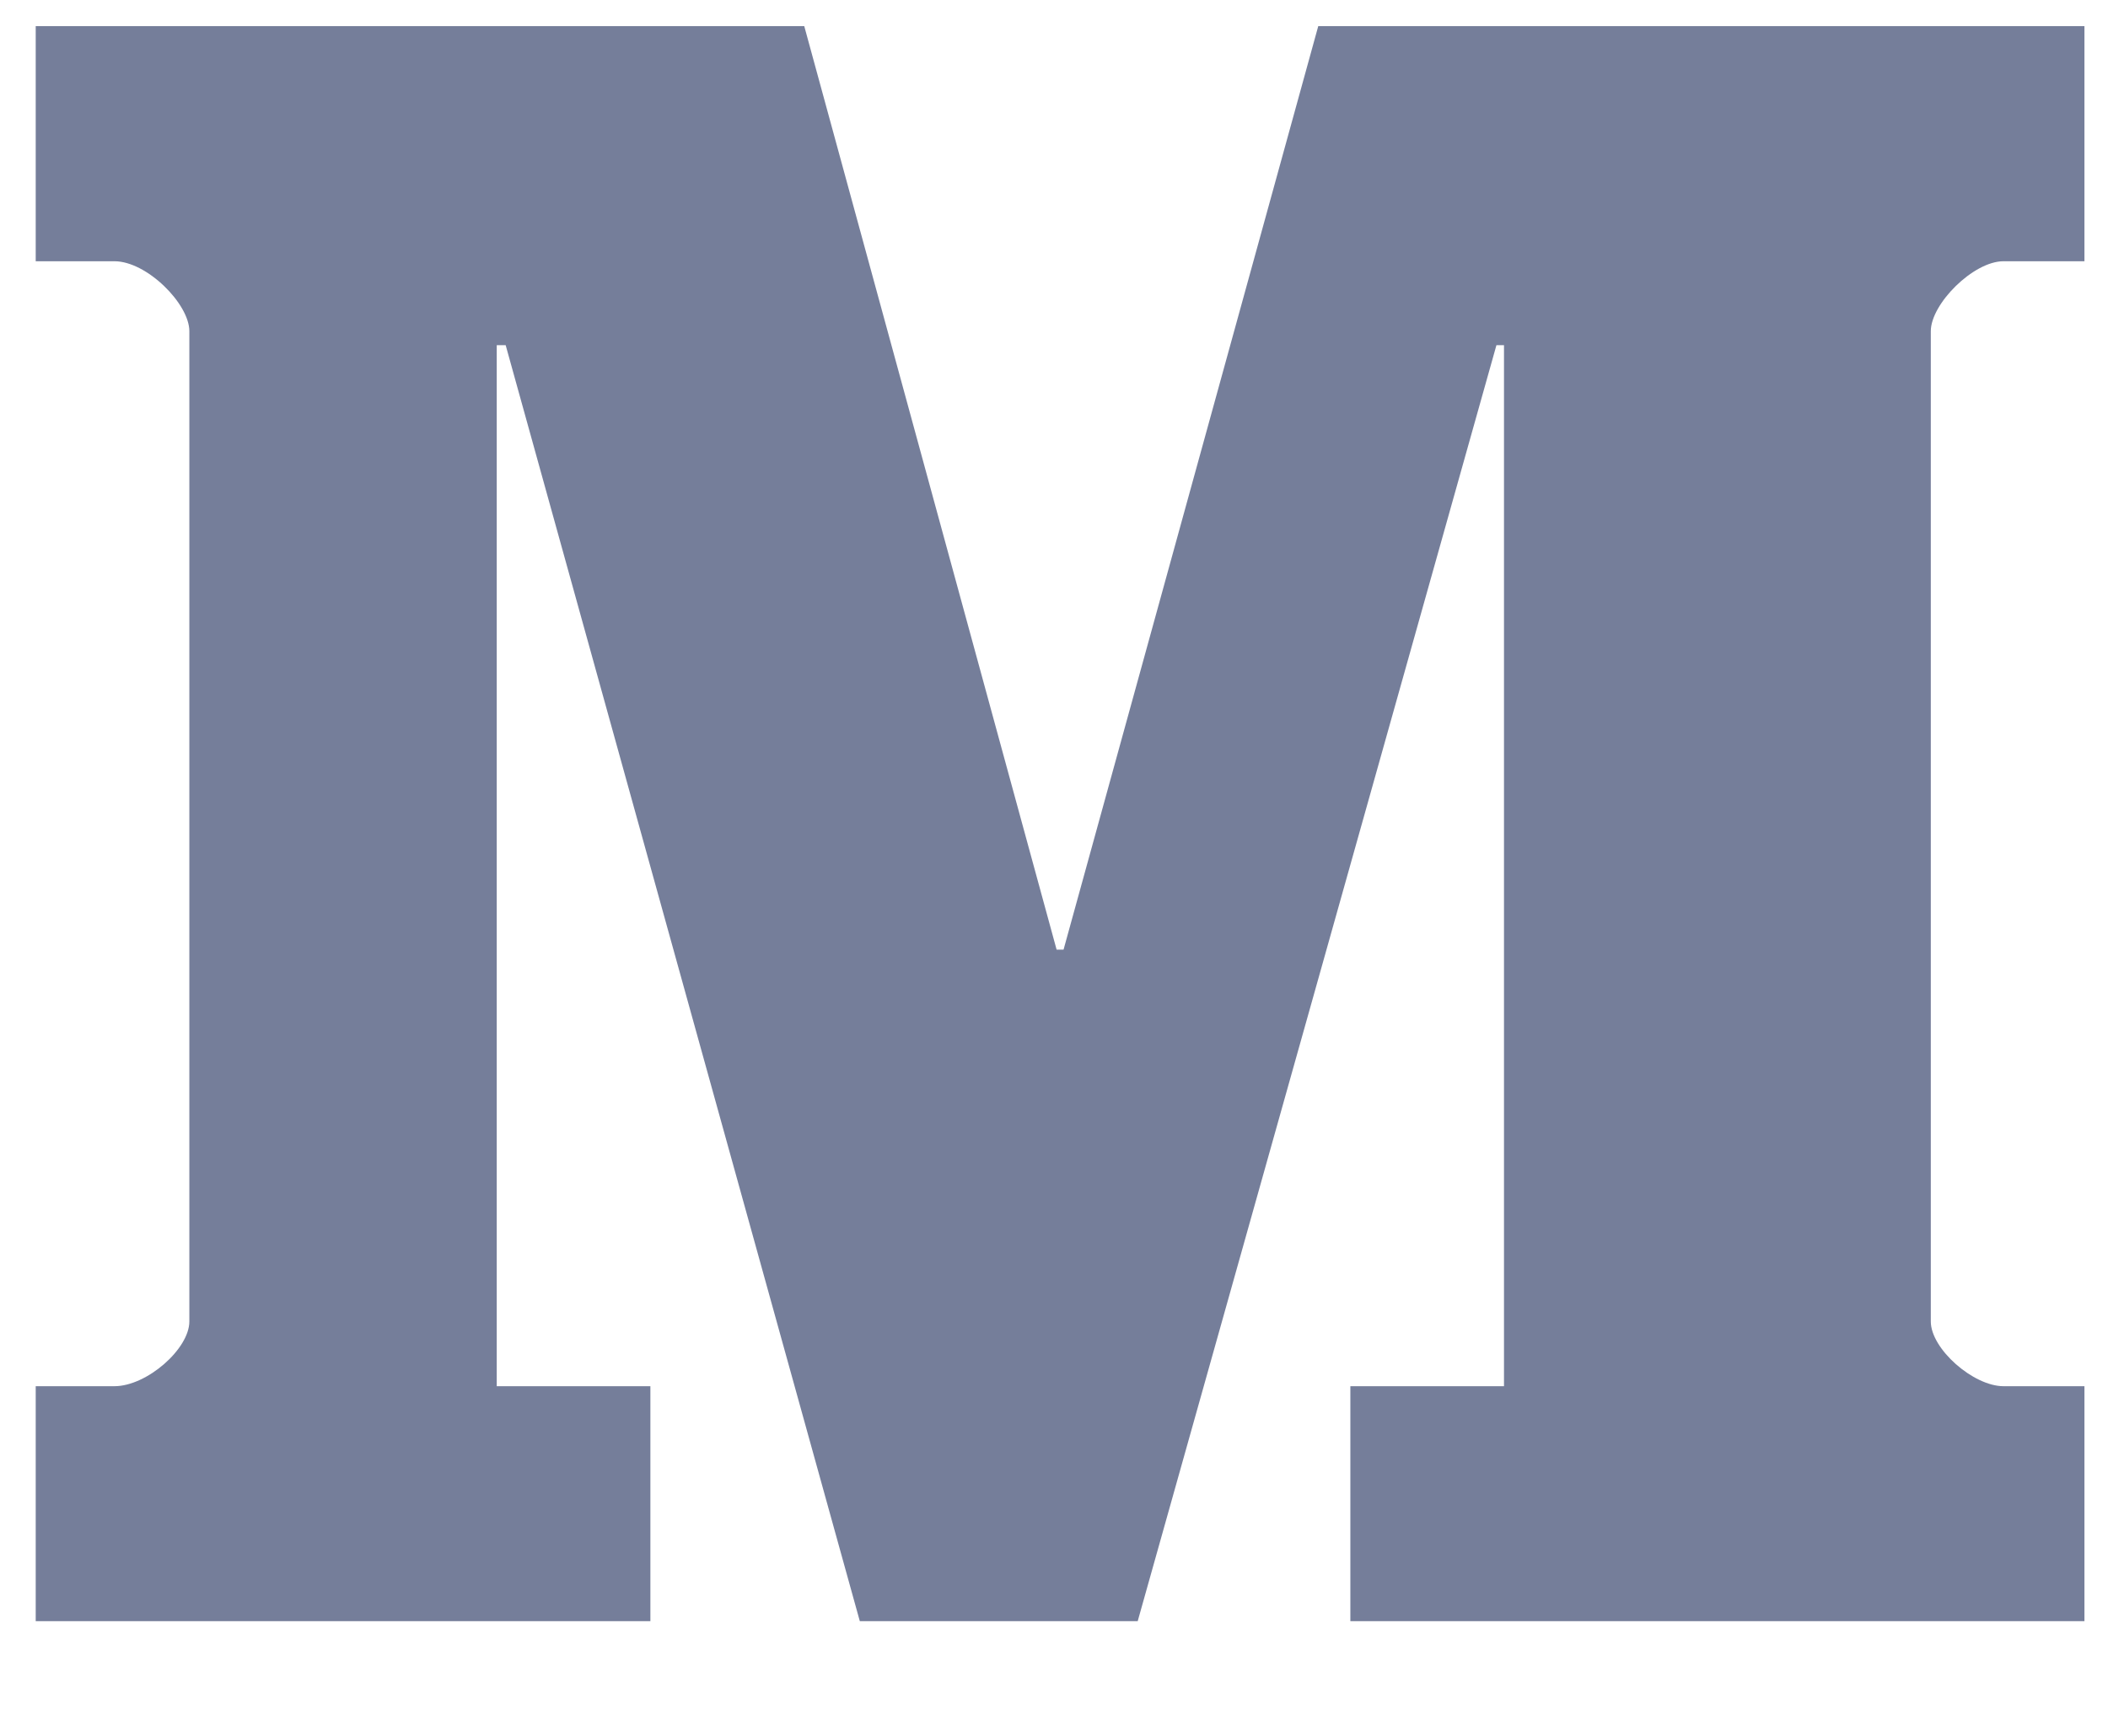 <svg width="17" height="14" viewBox="0 0 17 14" fill="none" xmlns="http://www.w3.org/2000/svg">
<path d="M16.81 2.107H16.157C15.914 2.107 15.571 2.451 15.571 2.671V10.658C15.571 10.879 15.914 11.18 16.157 11.18H16.81V13.075H10.89V11.18H12.129V2.784H12.068L9.175 13.075H6.934L4.078 2.784H4.006V11.18H5.245V13.075H0.288V11.18H0.923C1.184 11.18 1.527 10.879 1.527 10.658V2.671C1.527 2.451 1.184 2.107 0.923 2.107H0.288V0.211H6.486L8.521 7.659H8.577L10.631 0.211H16.81V2.107Z" fill="#757E9A"/>
</svg>
